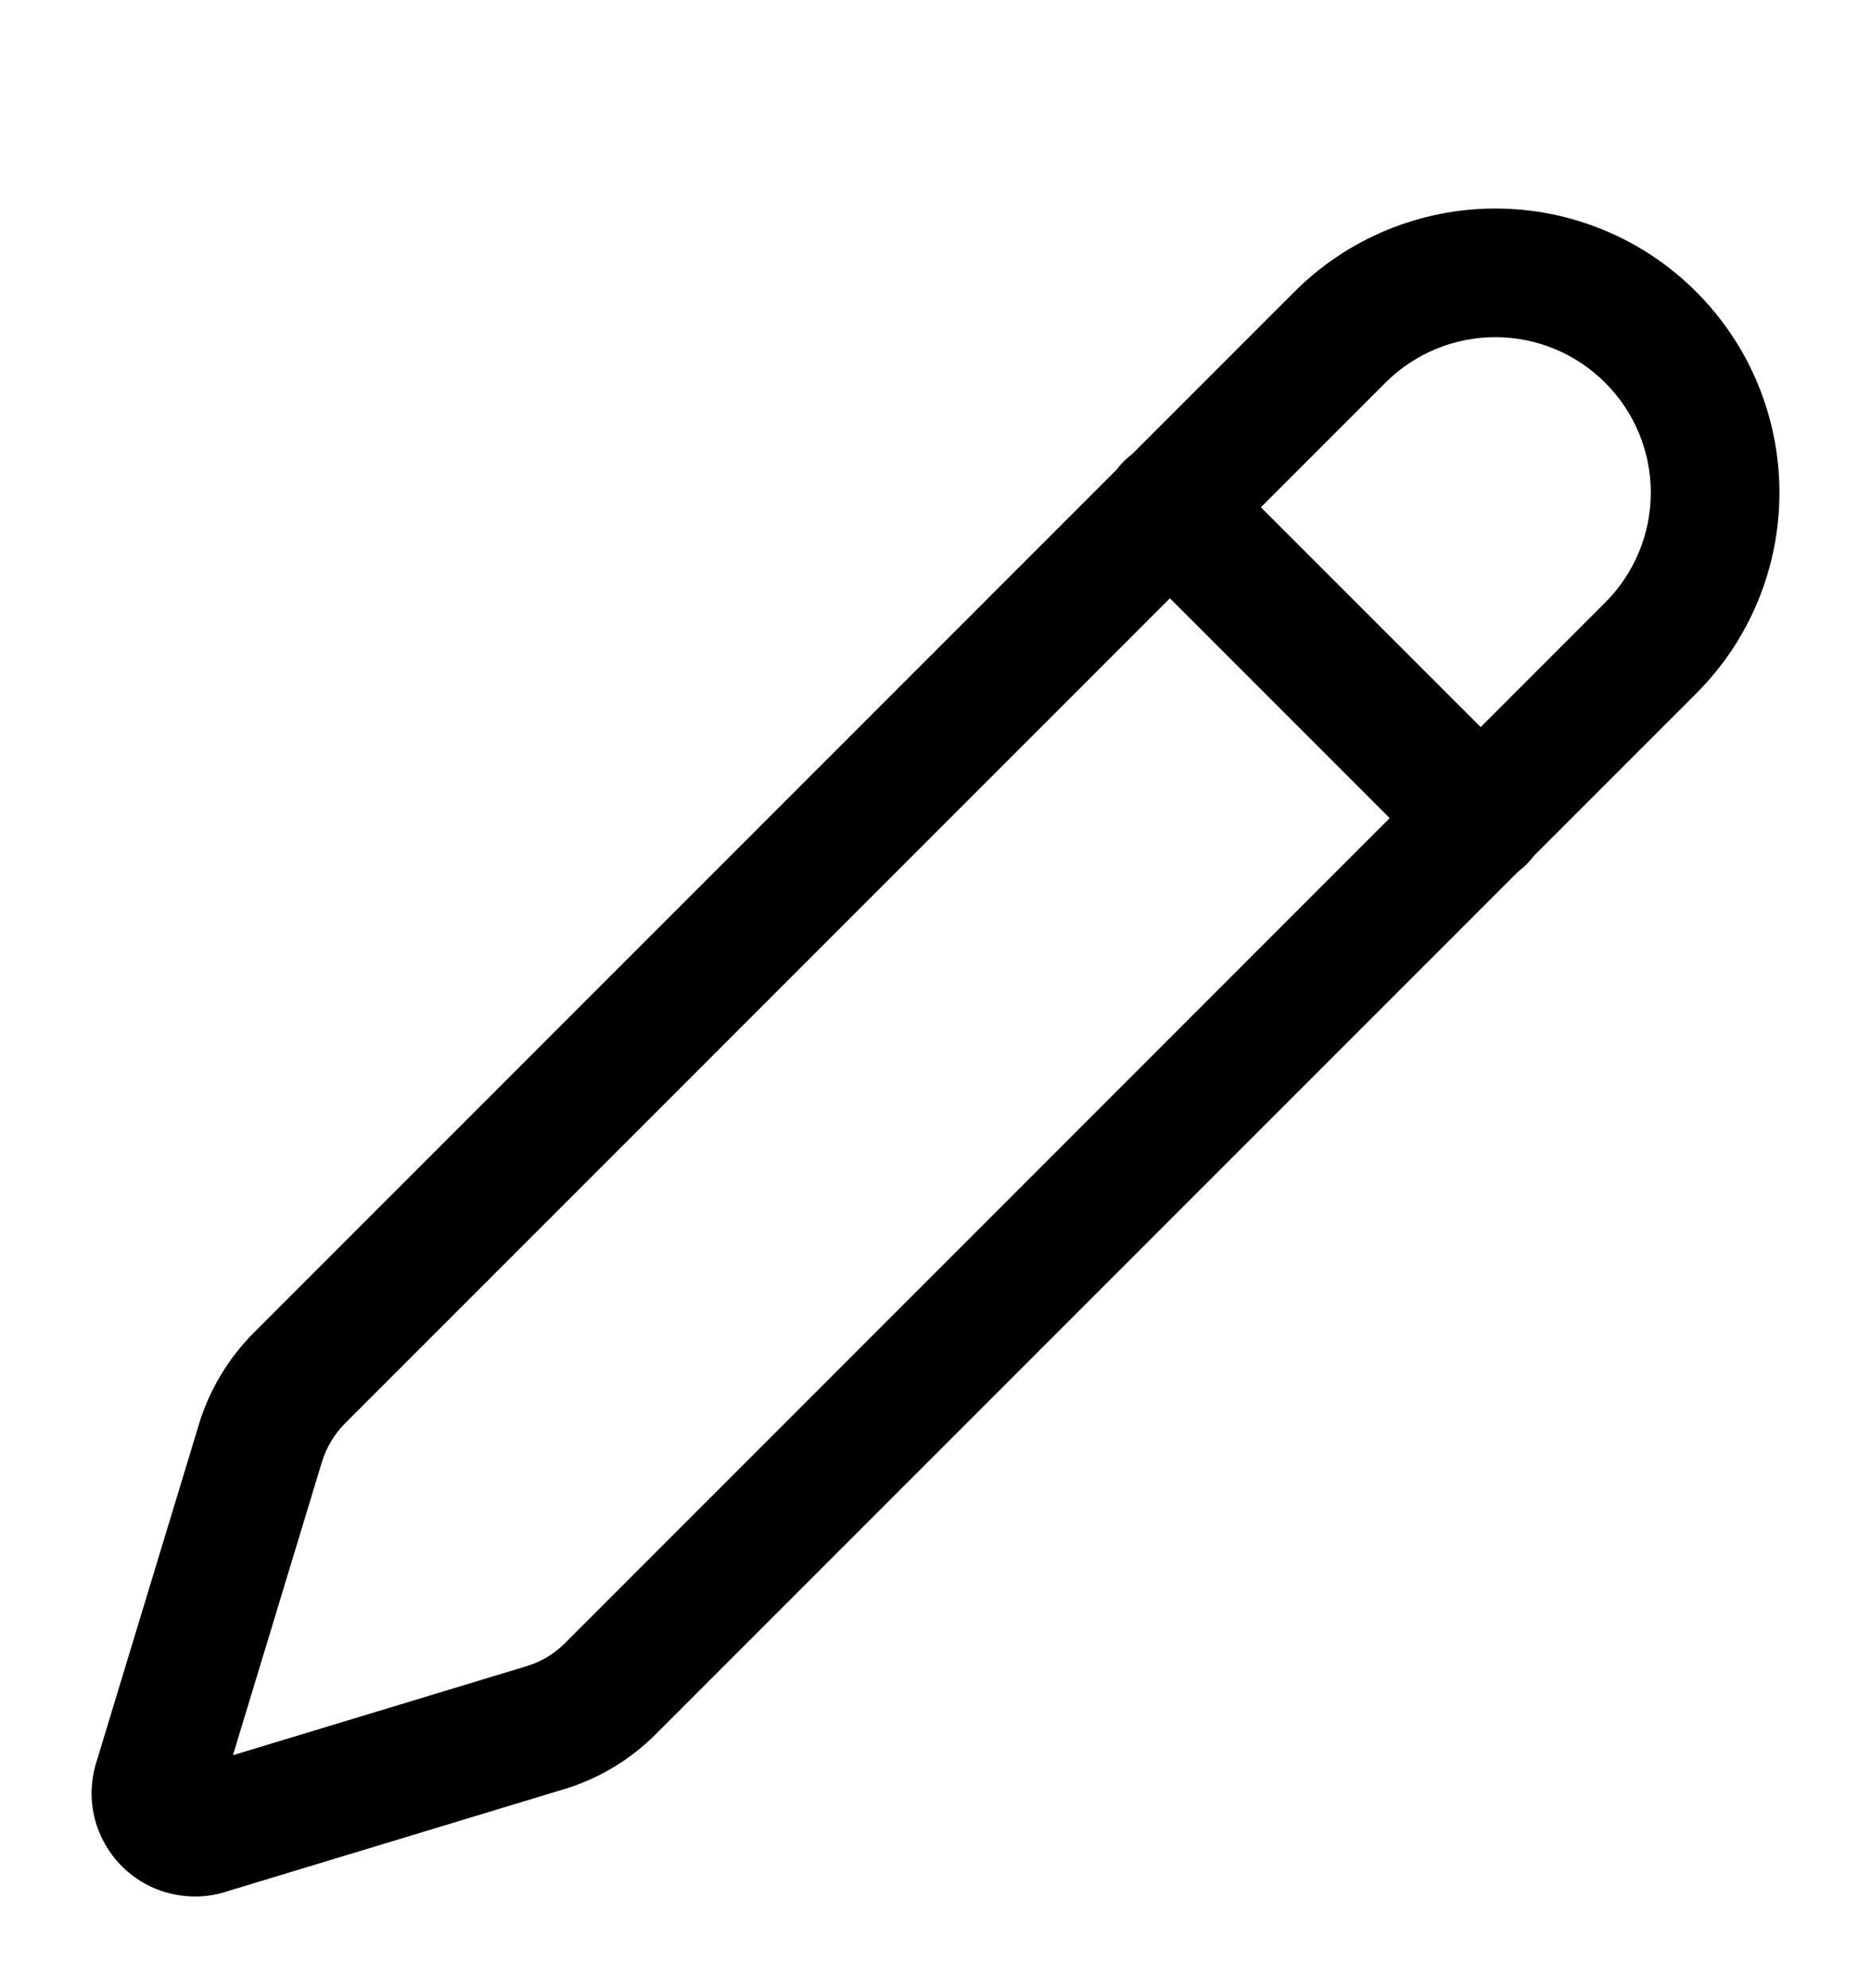 <svg width="16" height="17" viewBox="0 0 16 17" fill="none" xmlns="http://www.w3.org/2000/svg">
<path fill-rule="evenodd" clip-rule="evenodd" d="M9.611 3.944C9.826 3.73 10.174 3.73 10.389 3.944L13.056 6.611C13.27 6.826 13.27 7.174 13.056 7.389C12.841 7.604 12.492 7.604 12.278 7.389L9.611 4.722C9.396 4.507 9.396 4.159 9.611 3.944Z" fill="currentColor"/>
<path fill-rule="evenodd" clip-rule="evenodd" d="M11.07 2.494C11.525 2.039 12.143 1.783 12.788 1.783C13.432 1.783 14.05 2.039 14.505 2.495C14.961 2.95 15.217 3.568 15.217 4.213C15.217 4.857 14.961 5.475 14.505 5.93C14.505 5.93 14.505 5.93 14.505 5.93L5.607 14.829C5.389 15.047 5.12 15.209 4.825 15.298L1.922 16.178L1.921 16.179C1.768 16.225 1.606 16.228 1.451 16.189C1.297 16.151 1.156 16.071 1.043 15.958C0.93 15.845 0.85 15.704 0.81 15.55C0.771 15.395 0.775 15.233 0.82 15.08L0.821 15.078L1.702 12.176L1.702 12.175C1.793 11.88 1.954 11.612 2.172 11.394M2.172 11.394L11.07 2.494L2.172 11.394ZM11.848 3.272C11.848 3.272 11.848 3.272 11.848 3.272L2.95 12.171C2.86 12.262 2.792 12.374 2.754 12.497C2.754 12.497 2.754 12.496 2.754 12.497L1.992 15.008L4.505 14.246C4.505 14.246 4.505 14.246 4.505 14.246C4.627 14.209 4.739 14.142 4.829 14.052C4.829 14.052 4.83 14.051 4.829 14.052L13.727 5.152C13.976 4.903 14.117 4.565 14.117 4.213C14.117 3.86 13.977 3.522 13.727 3.273C13.478 3.023 13.14 2.883 12.788 2.883C12.435 2.883 12.097 3.023 11.848 3.272Z" fill="currentColor"/>
</svg>
